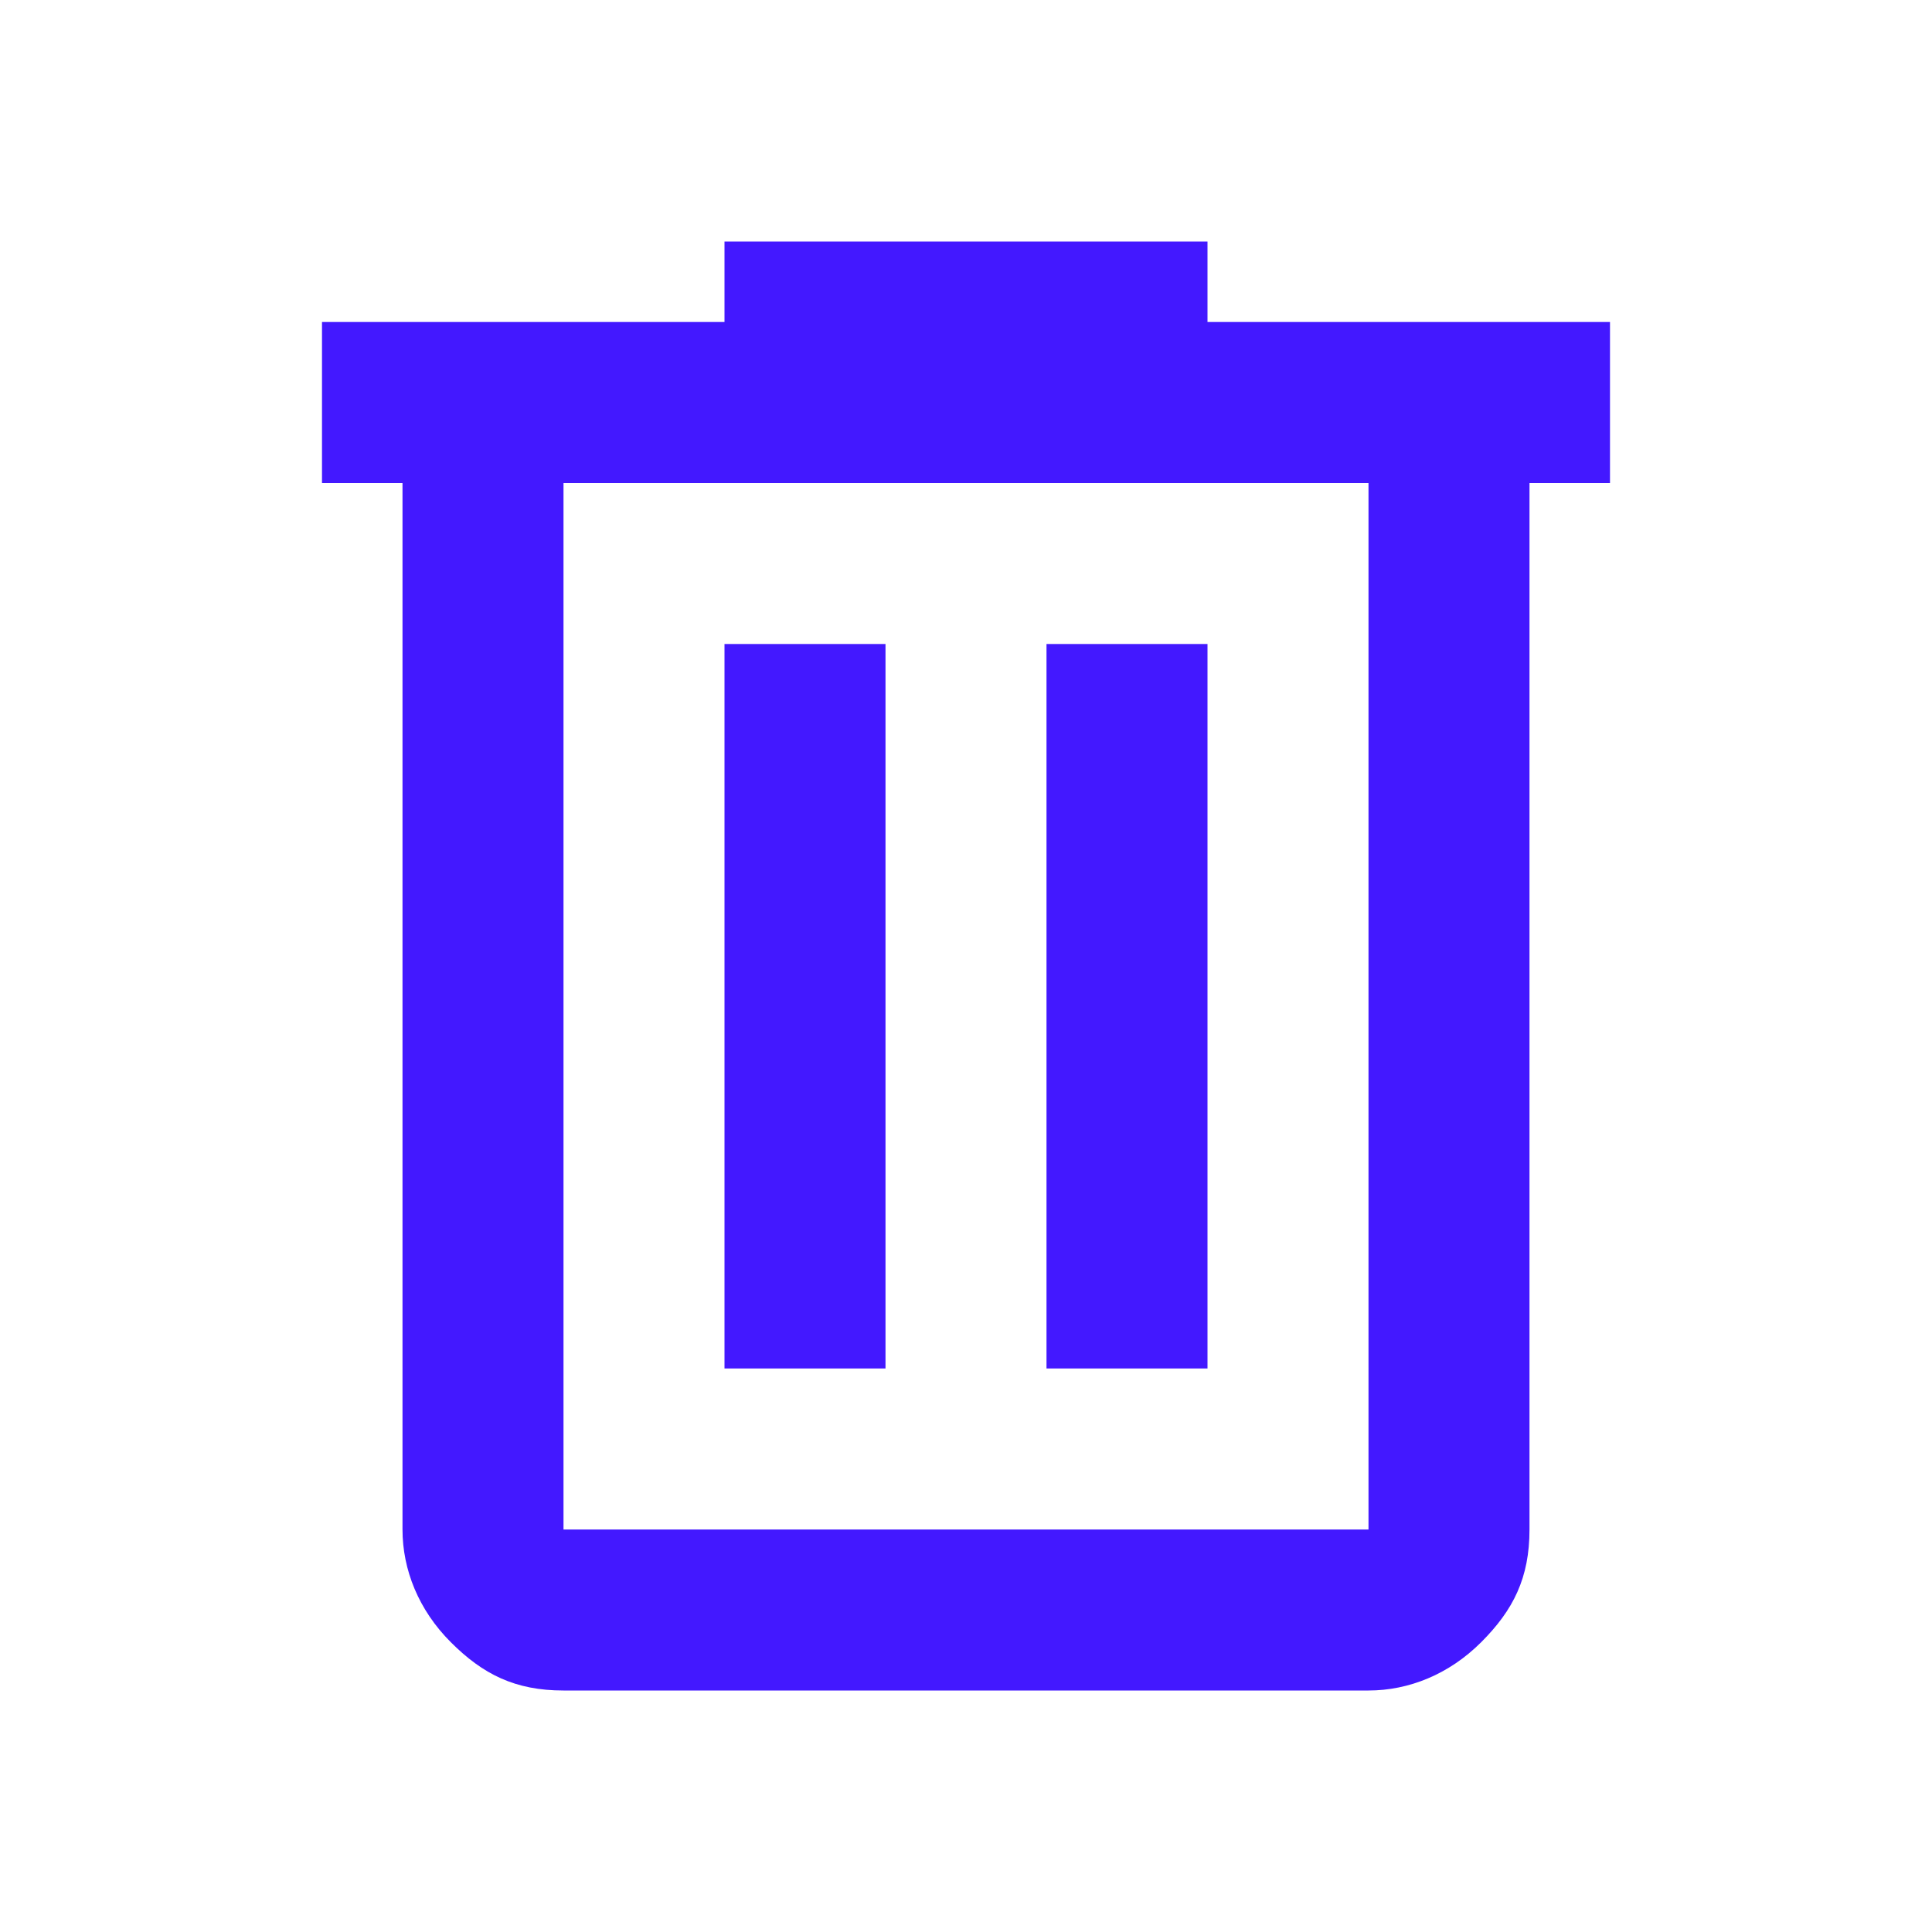 <?xml version="1.0" encoding="UTF-8"?>
<svg xmlns="http://www.w3.org/2000/svg" version="1.1" viewBox="0 0 24 24">
  <defs>
    <style>
      .cls-1 {
        fill: #4318ff;
      }
    </style>
  </defs>
  <g>
    <g id="Layer_1">
      <path class="cls-1" d="M7,21c-.6,0-1-.2-1.4-.6-.4-.4-.6-.9-.6-1.4V6h-1v-2h5v-1h6v1h5v2h-1v13c0,.6-.2,1-.6,1.4-.4.4-.9.6-1.4.6H7ZM17,6H7v13h10V6ZM9,17h2V8h-2v9ZM13,17h2V8h-2v9ZM7,6v13V6Z"/>
    </g>
  </g>
</svg>